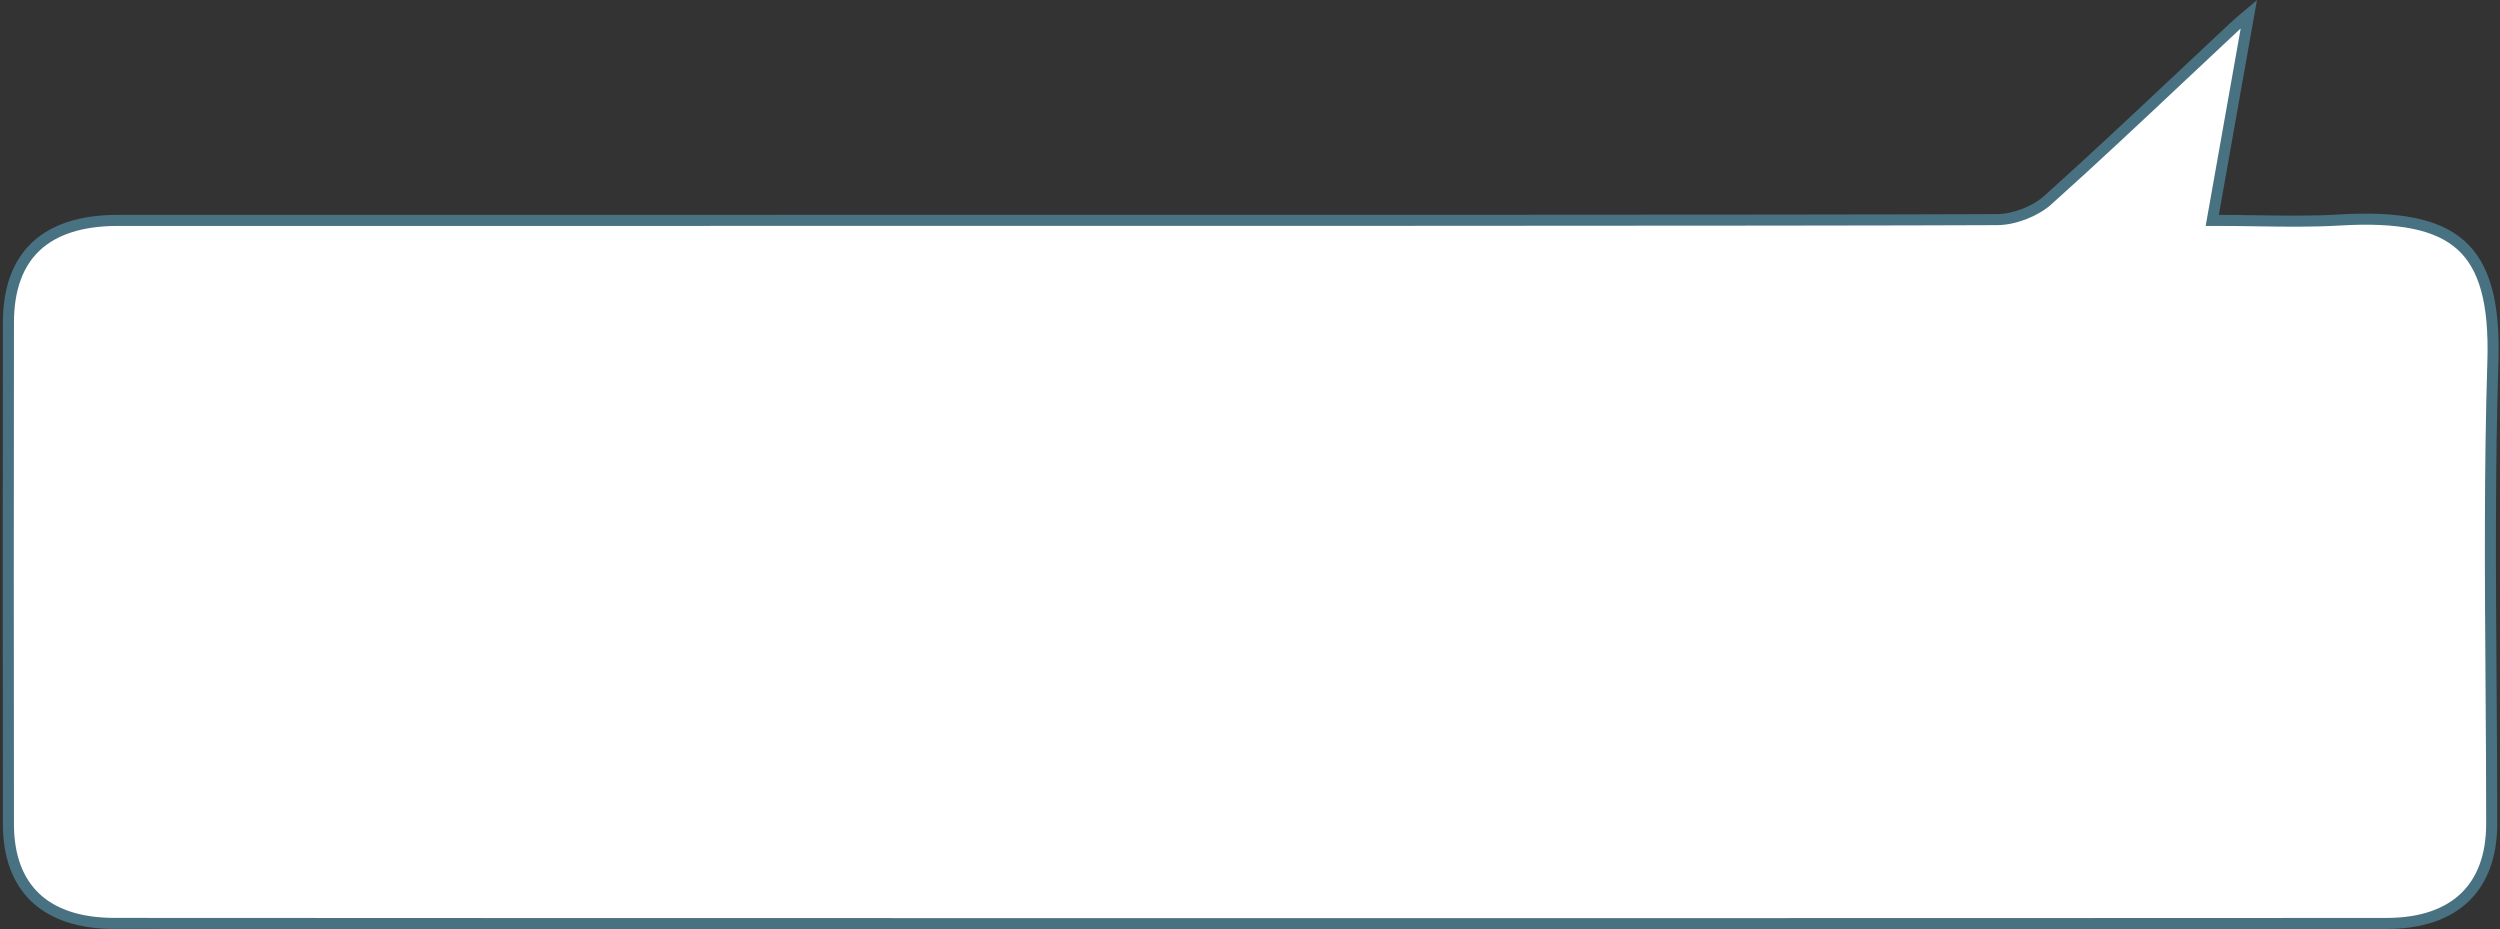 <svg width="452" height="168" viewBox="0 0 452 168" fill="none" xmlns="http://www.w3.org/2000/svg">
<rect x="0" y="0" width="452" height="168" fill="#333333" stroke="none"/>
<path d="M403.874 4.927C404.659 4.19 405.478 3.501 406.59 2.567L405.827 6.866C403.892 17.758 402.072 28.007 400.185 38.673L399.978 39.847H401.17C403.501 39.847 405.817 39.883 408.119 39.918C413.12 39.995 418.055 40.071 422.935 39.778C433.703 39.139 440.71 40.5 444.98 44.362C449.228 48.203 451.046 54.782 450.716 65.365C450.11 84.726 450.247 104.117 450.383 123.486C450.443 131.973 450.503 140.455 450.5 148.929C450.5 154.784 448.775 159.25 445.627 162.259C442.472 165.274 437.75 166.958 431.498 166.962C369.621 167.014 82.511 167.014 20.633 166.954C14.325 166.947 9.581 165.29 6.415 162.304C3.259 159.326 1.532 154.894 1.524 149.04C1.479 118.793 1.488 88.553 1.524 58.305C1.532 52.134 3.276 47.571 6.51 44.54C9.754 41.498 14.653 39.851 21.27 39.847C31.022 39.841 55.456 39.843 87.075 39.845C179.296 39.851 332.636 39.861 361.084 39.705C364.202 39.689 367.972 38.21 370.234 36.184L370.235 36.184C378.469 28.801 386.515 21.233 394.552 13.674C397.657 10.754 400.76 7.835 403.872 4.93L403.874 4.927Z" fill="white" stroke="#487181" stroke-width="2"/>
</svg>
